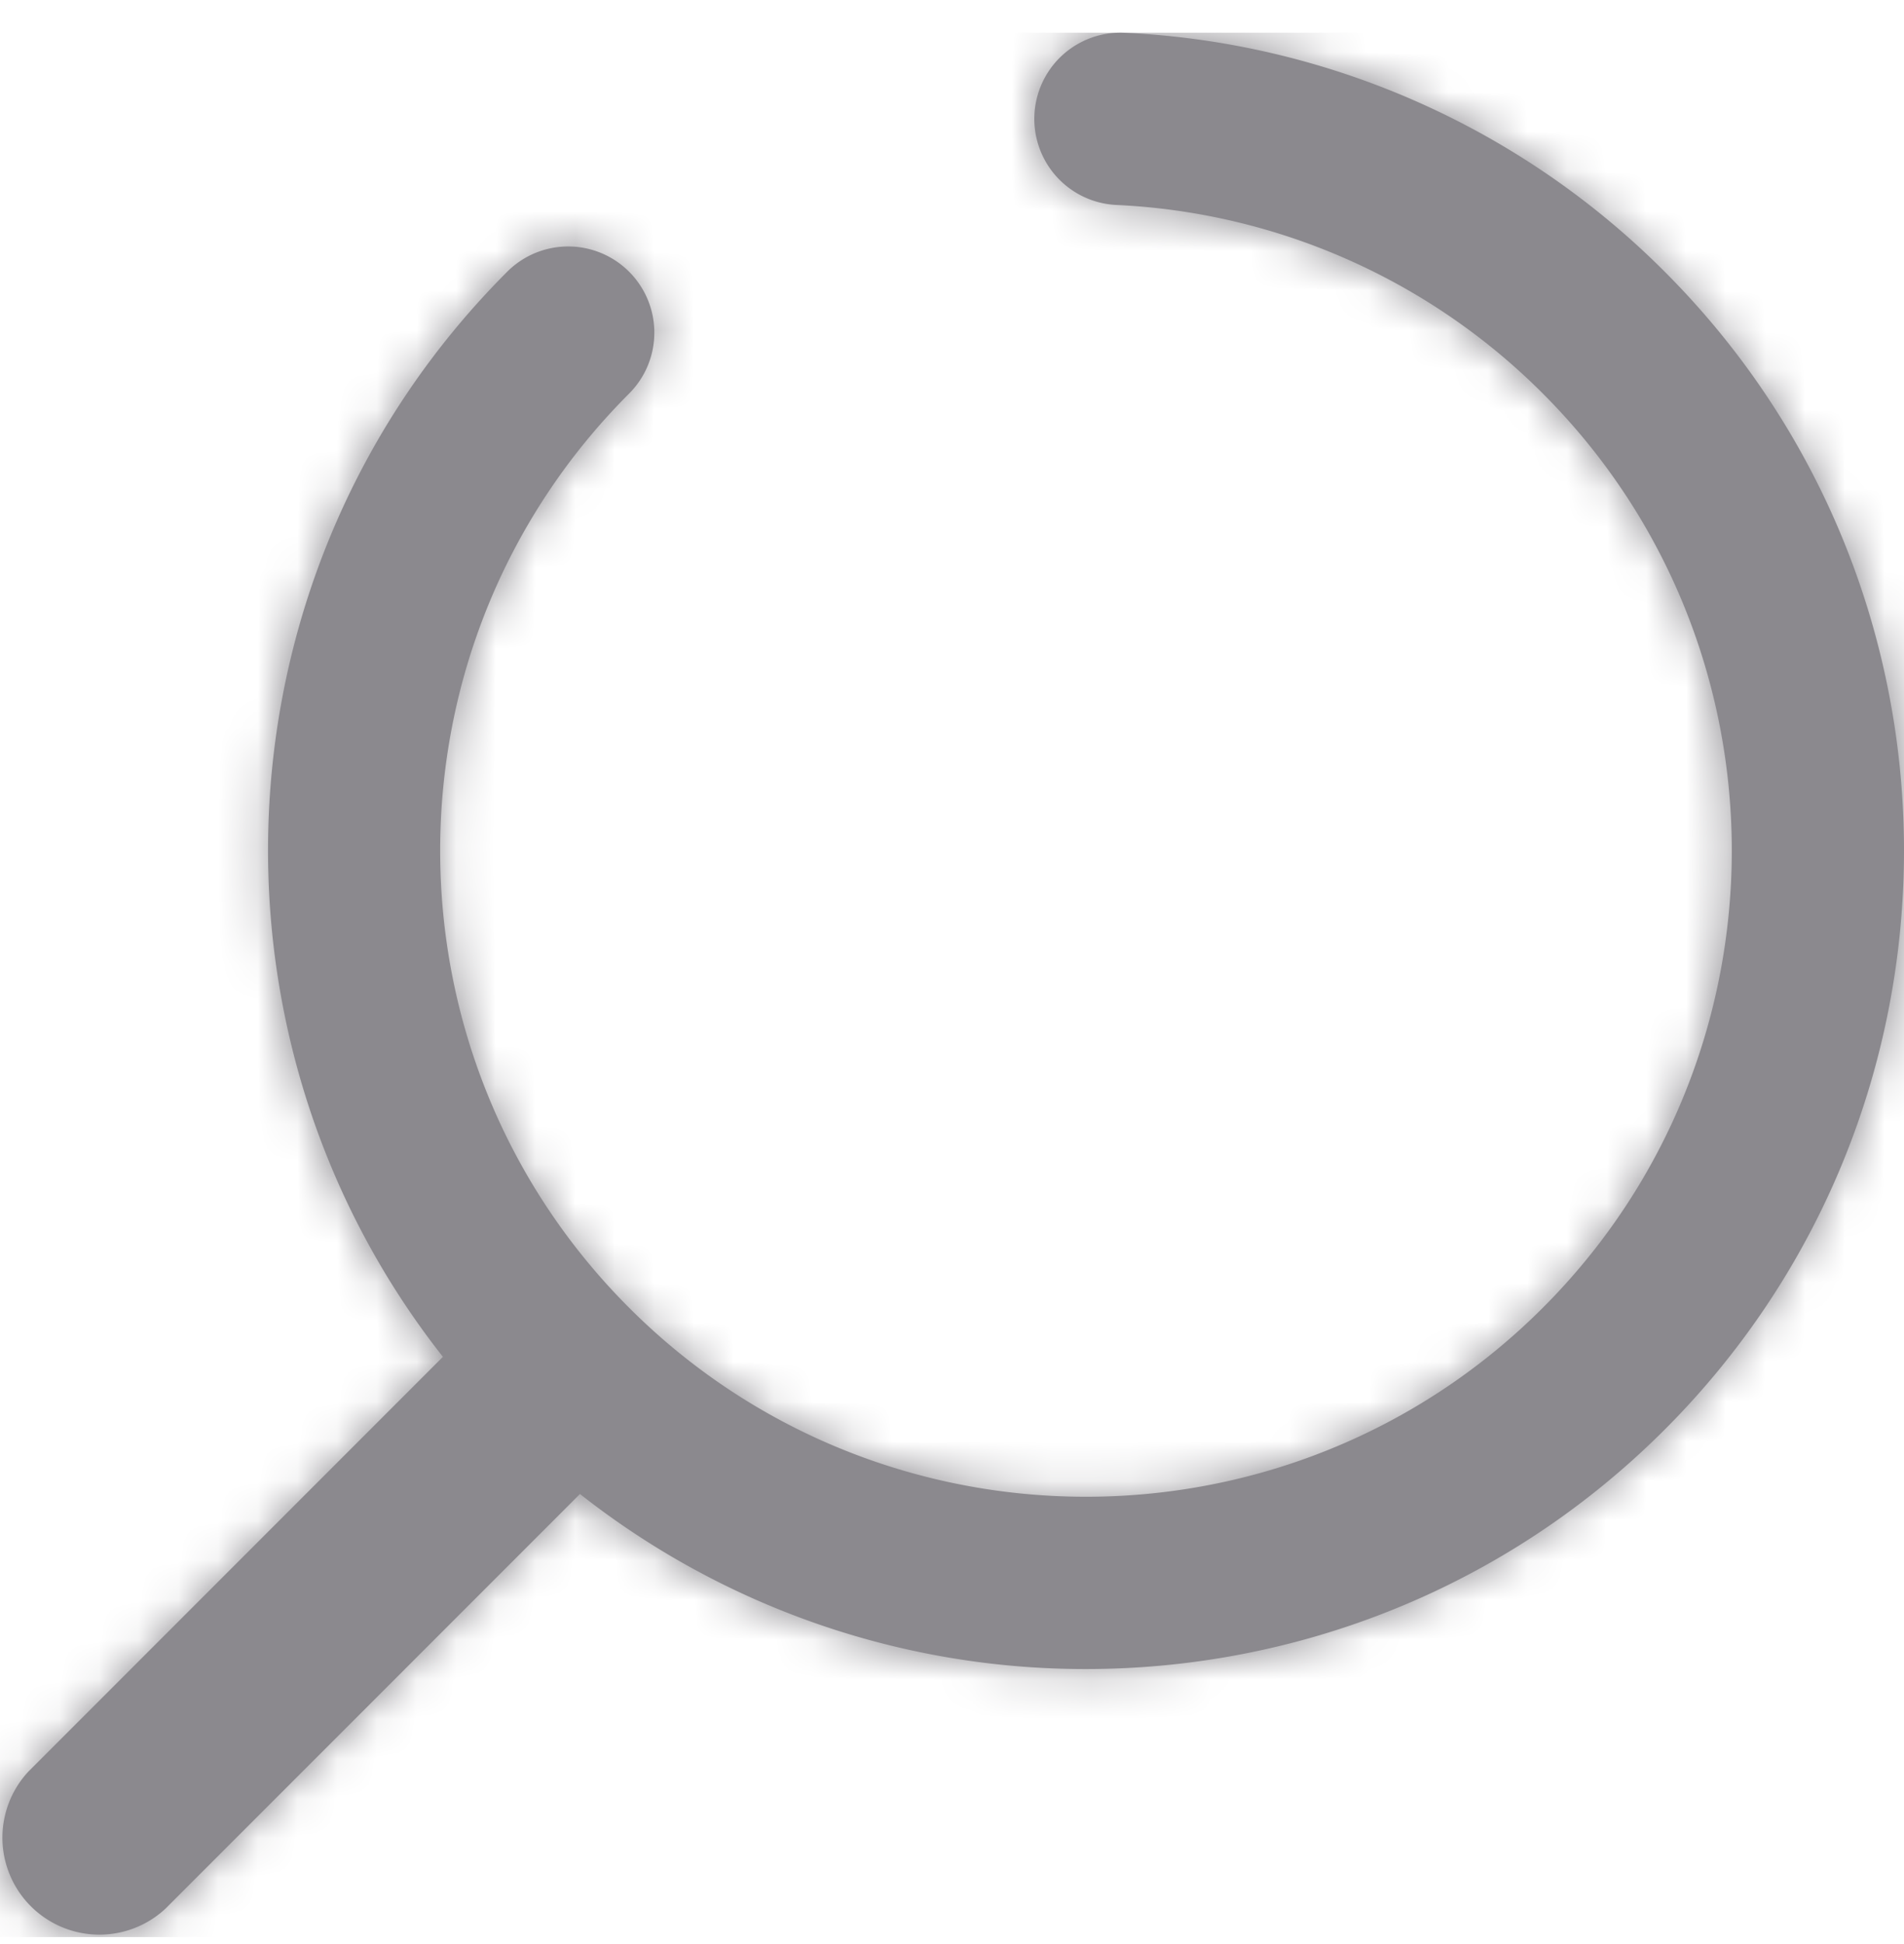 <svg xmlns="http://www.w3.org/2000/svg" xmlns:xlink="http://www.w3.org/1999/xlink" width="48" height="49" viewBox="0 0 48 49">
    <defs>
        <path id="a" d="M41.967 6.024A20.585 20.585 0 0 0 28.349.002a2.172 2.172 0 1 0-.203 4.34 16.247 16.247 0 0 1 10.75 4.754c6.35 6.352 6.35 16.689 0 23.041-6.351 6.353-16.686 6.353-23.037 0-6.35-6.352-6.35-16.689 0-23.04a2.172 2.172 0 0 0-3.071-3.073c-7.46 7.461-7.997 19.26-1.622 27.351L.716 43.828a2.445 2.445 0 0 0 3.455 3.456l10.45-10.452a20.58 20.58 0 0 0 12.756 4.412c5.284 0 10.567-2.011 14.59-6.035 8.044-8.046 8.044-21.138 0-29.185"/>
    </defs>
    <g fill="none" fill-rule="evenodd" transform="translate(0 .824)">
        <mask id="b" fill="#fff">
            <use xlink:href="#a"/>
        </mask>
        <use fill="#8b898e" xlink:href="#a"/>
        <g fill="#8b898e" fill-rule="nonzero" mask="url(#b)">
            <path d="M0 0h48v48H0z"/>
        </g>
    </g>
</svg>
